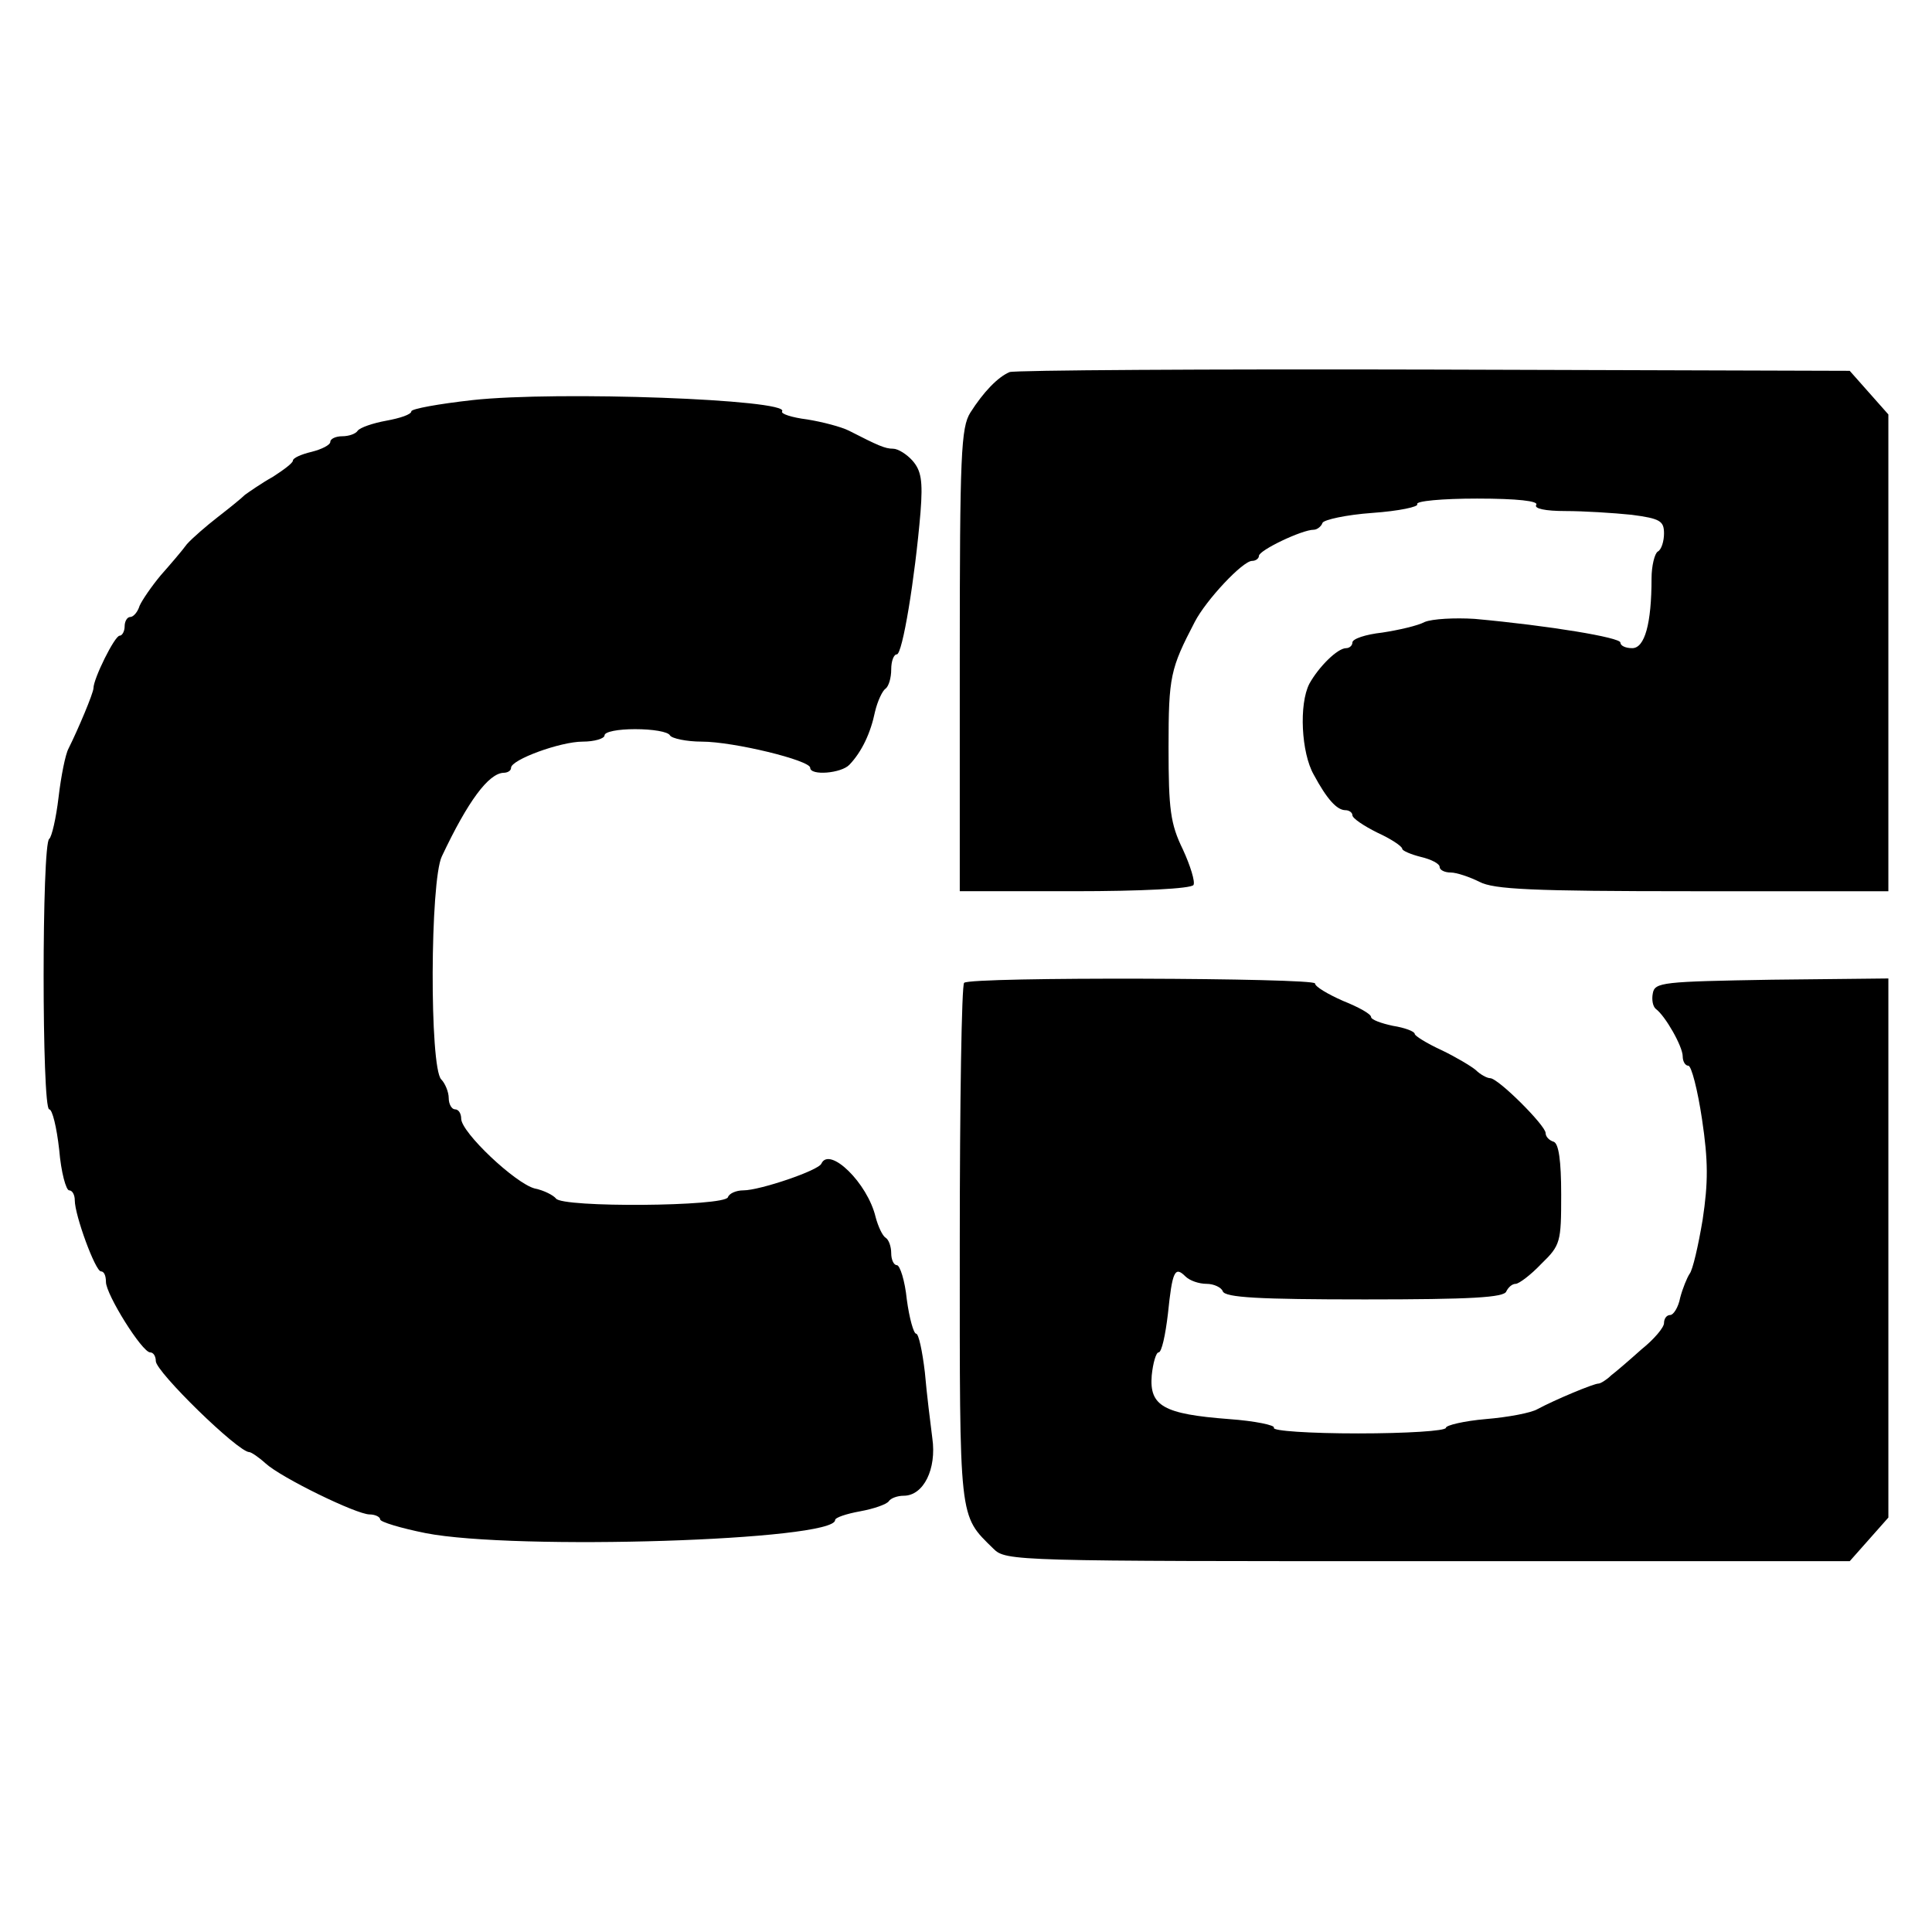<?xml version="1.0" standalone="no"?>
<!DOCTYPE svg PUBLIC "-//W3C//DTD SVG 20010904//EN"
 "http://www.w3.org/TR/2001/REC-SVG-20010904/DTD/svg10.dtd">
<svg version="1.0" xmlns="http://www.w3.org/2000/svg"
 width="310pt" height="310pt" viewBox="0 0 310 310"
 preserveAspectRatio="xMidYMid meet">
<g transform="translate(0,310) scale(0.1,-0.1)"
fill="#000000" stroke="none">
<path d="M1620 2503 c-19 -8 -42 -32 -63 -65 -15 -24 -17 -66 -17 -398 l0
-370 184 0 c106 0 187 4 191 10 3 5 -5 31 -17 57 -20 41 -23 64 -23 164 0 114
3 126 42 201 18 35 77 98 92 98 6 0 11 4 11 8 0 9 69 42 88 42 5 0 12 5 14 11
2 5 38 13 80 16 43 3 75 10 72 14 -3 5 40 9 96 9 65 0 99 -4 95 -10 -4 -6 14
-10 47 -10 29 0 77 -3 106 -6 46 -6 52 -10 52 -30 0 -12 -4 -26 -10 -29 -5 -3
-10 -23 -10 -43 0 -73 -11 -112 -31 -112 -11 0 -19 4 -19 9 0 8 -113 27 -234
38 -32 2 -68 0 -80 -5 -11 -6 -42 -13 -68 -17 -27 -3 -48 -10 -48 -16 0 -5 -5
-9 -10 -9 -14 0 -44 -30 -59 -57 -17 -33 -13 -111 7 -146 21 -39 37 -57 51
-57 6 0 11 -4 11 -8 0 -5 18 -17 40 -28 22 -10 40 -22 40 -26 0 -3 14 -9 30
-13 17 -4 30 -11 30 -16 0 -5 8 -9 18 -9 9 0 30 -7 46 -15 23 -12 83 -15 342
-15 l314 0 0 383 0 382 -31 35 -31 35 -666 2 c-367 1 -674 -1 -682 -4z"/>
<path d="M758 2458 c-54 -6 -98 -14 -98 -18 0 -5 -18 -11 -40 -15 -22 -4 -42
-11 -46 -16 -3 -5 -14 -9 -25 -9 -10 0 -19 -4 -19 -9 0 -5 -14 -12 -30 -16
-17 -4 -30 -10 -30 -14 0 -4 -15 -15 -32 -26 -18 -10 -38 -24 -45 -29 -6 -6
-26 -22 -44 -36 -18 -14 -40 -33 -49 -43 -8 -11 -27 -33 -42 -50 -15 -18 -30
-40 -34 -49 -3 -10 -10 -18 -15 -18 -5 0 -9 -7 -9 -15 0 -8 -4 -15 -8 -15 -8
0 -42 -69 -42 -84 0 -8 -25 -67 -40 -97 -5 -9 -12 -44 -16 -78 -4 -34 -11 -64
-15 -67 -12 -7 -12 -434 0 -434 5 0 12 -29 16 -65 3 -36 11 -65 16 -65 5 0 9
-7 9 -16 0 -24 33 -114 42 -114 5 0 8 -7 8 -17 0 -20 58 -113 71 -113 5 0 9
-6 9 -14 0 -17 132 -146 150 -146 3 0 15 -8 26 -18 25 -23 146 -82 167 -82 9
0 17 -4 17 -8 0 -4 33 -14 73 -22 143 -28 657 -12 657 21 0 4 18 10 40 14 22
4 42 11 46 16 3 5 14 9 24 9 32 0 53 43 46 92 -3 24 -9 71 -12 106 -4 34 -10
62 -14 62 -4 0 -11 25 -15 55 -3 30 -11 55 -16 55 -5 0 -9 9 -9 19 0 11 -4 22
-9 25 -5 3 -12 18 -16 33 -13 55 -74 114 -87 86 -4 -11 -99 -43 -125 -43 -12
0 -23 -5 -25 -11 -5 -15 -267 -17 -276 -2 -4 5 -19 13 -34 16 -31 8 -118 90
-118 112 0 8 -4 15 -10 15 -5 0 -10 8 -10 18 0 10 -6 24 -12 30 -19 19 -18
319 1 358 42 89 75 133 99 134 6 0 12 3 12 8 0 13 79 42 115 42 19 0 35 5 35
10 0 6 22 10 49 10 28 0 53 -4 56 -10 3 -5 27 -10 51 -10 51 0 174 -30 174
-42 0 -13 50 -9 63 5 20 21 34 51 41 85 4 17 12 34 17 37 5 4 9 17 9 31 0 13
4 24 9 24 9 0 29 121 38 228 4 51 1 67 -13 83 -9 10 -23 19 -31 19 -13 0 -24
5 -71 29 -12 6 -42 14 -67 18 -24 3 -43 9 -40 13 12 19 -360 33 -497 18z"/>
<path d="M1547 1523 c-4 -3 -7 -192 -7 -420 0 -447 -2 -433 54 -488 20 -20 34
-20 697 -20 l677 0 31 35 31 35 0 433 0 432 -187 -2 c-175 -3 -188 -4 -191
-22 -2 -10 0 -21 5 -25 15 -11 43 -60 43 -76 0 -8 4 -15 9 -15 5 0 15 -39 22
-86 10 -67 10 -101 1 -161 -7 -42 -16 -81 -21 -87 -4 -6 -11 -23 -15 -38 -3
-16 -11 -28 -16 -28 -6 0 -10 -6 -10 -13 0 -7 -16 -26 -36 -42 -19 -17 -41
-36 -49 -42 -7 -7 -17 -13 -20 -13 -8 0 -70 -26 -98 -41 -10 -6 -47 -13 -83
-16 -35 -3 -64 -10 -64 -14 0 -5 -63 -9 -141 -9 -77 0 -138 4 -135 9 3 4 -30
11 -72 14 -105 8 -128 21 -124 70 2 20 7 37 11 37 5 0 11 28 15 62 7 68 11 77
28 60 7 -7 22 -12 34 -12 12 0 24 -6 26 -12 4 -10 58 -13 228 -13 170 0 224 3
227 13 3 6 9 12 15 12 5 0 24 14 41 32 31 30 32 35 32 111 0 55 -4 82 -12 85
-7 2 -13 8 -13 14 0 12 -76 88 -89 88 -5 0 -16 6 -23 13 -7 6 -32 21 -55 32
-24 11 -43 23 -43 26 0 4 -16 10 -35 13 -19 4 -35 10 -35 14 0 5 -20 16 -45
26 -25 11 -45 23 -45 28 0 9 -553 11 -563 1z"/>
</g>
</svg>
